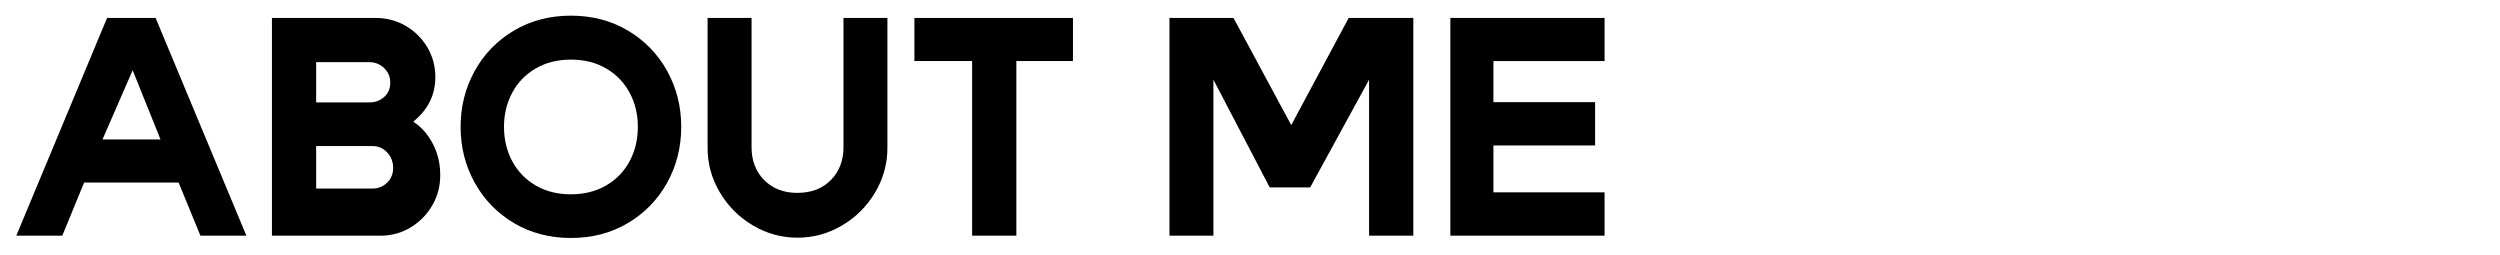 <?xml version="1.0" encoding="UTF-8"?>
<svg id="Layer_2" data-name="Layer 2" xmlns="http://www.w3.org/2000/svg" viewBox="0 0 1001 102">
  <g id="Layer_1-2" data-name="Layer 1">
    <g>
      <path class="cls-1" d="m98.65,94.36h-18.4l-8.74-21.27h-37.83l-8.74,21.27H6.53L42.87,7.19h19.44l36.34,87.17Zm-34.38-38.52l-11.15-27.71-12.08,27.71h23.23Z"/>
      <path class="cls-1" d="m108.88,7.19h41.51c4.37,0,8.38,1.05,12.02,3.16,3.64,2.11,6.54,4.96,8.68,8.57,2.15,3.6,3.22,7.59,3.22,11.96,0,7.13-2.95,13.07-8.85,17.83,3.29,2.15,5.92,5.12,7.88,8.91s2.93,7.95,2.93,12.48-1.07,8.51-3.22,12.19c-2.15,3.68-5.04,6.61-8.68,8.8-3.64,2.19-7.65,3.28-12.02,3.28h-43.47V7.19Zm17.71,33.81h21.62c2.3-.08,4.21-.84,5.75-2.3,1.53-1.46,2.3-3.33,2.3-5.64s-.83-4.24-2.47-5.81c-1.65-1.57-3.62-2.36-5.92-2.36h-21.28v16.1Zm0,34.5h22.54c2.3,0,4.25-.79,5.87-2.36,1.61-1.57,2.42-3.55,2.42-5.92s-.81-4.52-2.42-6.21c-1.61-1.69-3.57-2.53-5.87-2.53h-22.54v17.02Z"/>
      <path class="cls-1" d="m190.07,28.41c3.75-6.79,8.99-12.17,15.7-16.16,6.71-3.99,14.32-5.98,22.83-5.98s16.12,1.99,22.83,5.98c6.71,3.99,11.94,9.37,15.7,16.16,3.75,6.78,5.63,14.24,5.63,22.37s-1.88,15.58-5.63,22.37c-3.76,6.79-8.99,12.17-15.7,16.16-6.71,3.99-14.32,5.98-22.83,5.98s-16.12-1.99-22.83-5.98c-6.71-3.99-11.94-9.37-15.7-16.16-3.76-6.79-5.64-14.24-5.64-22.37s1.88-15.58,5.64-22.37Zm52.67,45.83c4.06-2.38,7.19-5.62,9.37-9.72,2.19-4.1,3.28-8.68,3.28-13.74s-1.09-9.52-3.28-13.63c-2.18-4.1-5.31-7.34-9.37-9.72-4.06-2.38-8.78-3.56-14.15-3.56s-10.08,1.19-14.14,3.56c-4.06,2.38-7.19,5.62-9.37,9.72-2.18,4.1-3.28,8.65-3.28,13.63s1.09,9.64,3.28,13.74c2.19,4.1,5.31,7.34,9.37,9.72,4.06,2.38,8.78,3.56,14.14,3.56s10.08-1.19,14.15-3.56Z"/>
      <path class="cls-1" d="m319.33,77.22c5.52,0,9.97-1.71,13.34-5.12,3.37-3.41,5.06-7.8,5.06-13.17V7.19h17.59v51.98c0,6.44-1.65,12.42-4.95,17.94-3.3,5.52-7.7,9.91-13.22,13.17-5.52,3.26-11.46,4.89-17.83,4.89s-12.3-1.63-17.83-4.89c-5.52-3.26-9.93-7.65-13.22-13.17-3.3-5.52-4.95-11.5-4.95-17.94V7.19h17.6v51.75c0,5.37,1.69,9.76,5.06,13.17,3.37,3.41,7.82,5.12,13.34,5.12Z"/>
      <path class="cls-1" d="m429.61,24.44h-22.66v69.92h-17.71V24.44h-23.11V7.19h63.48v17.25Z"/>
      <path class="cls-1" d="m565.89,94.36h-17.71V31.91l-23.58,43.12h-16.21l-22.54-43.12v62.44h-17.59V7.19h25.64l23.11,42.9,23-42.9h25.88v87.17Z"/>
      <path class="cls-1" d="m642.47,24.44h-44.5v16.45h40.71v17.36h-40.71v18.75h44.5v17.36h-61.75V7.19h61.75v17.25Z"/>
    </g>
  </g>
</svg>